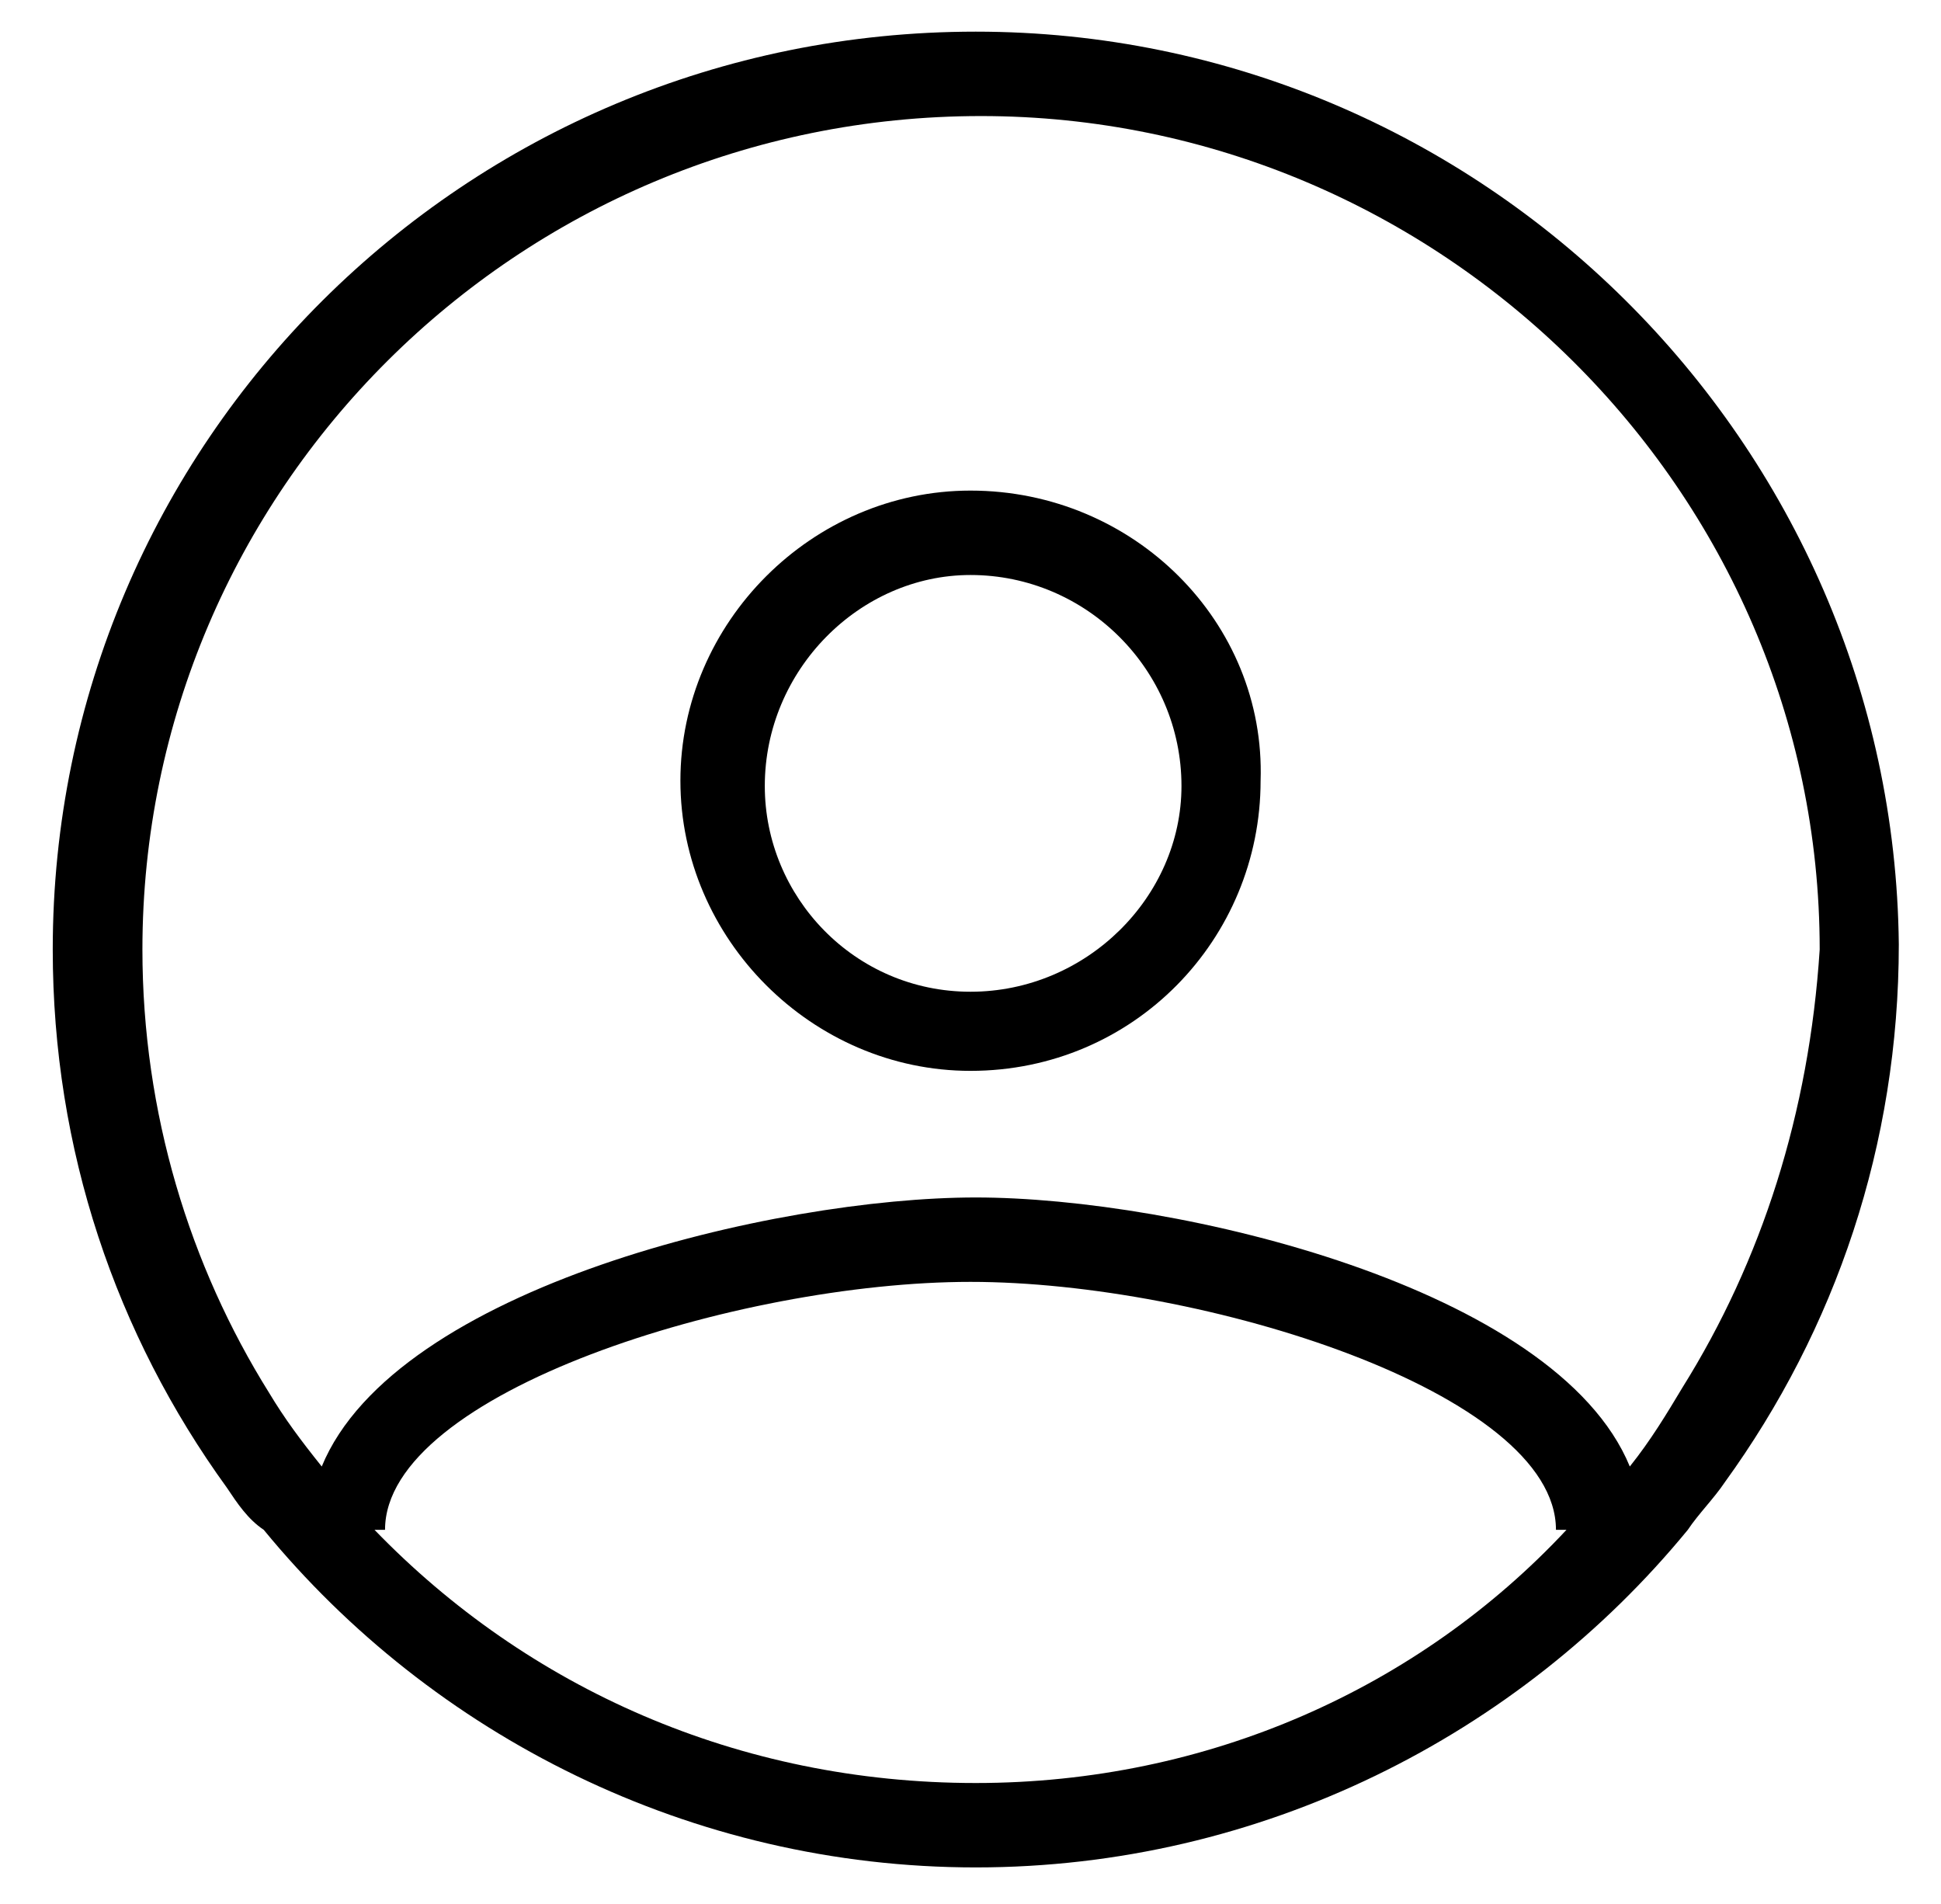 <?xml version="1.0" encoding="utf-8"?>
<!-- Generator: Adobe Illustrator 19.2.0, SVG Export Plug-In . SVG Version: 6.00 Build 0)  -->
<svg version="1.1" id="Capa_1" xmlns="http://www.w3.org/2000/svg" xmlns:xlink="http://www.w3.org/1999/xlink" x="0px" y="0px"
	 viewBox="0 0 36.8 36.1" style="enable-background:new 0 0 36.8 36.1;" xml:space="preserve">
<style type="text/css">
	.st0{fill-rule:evenodd;clip-rule:evenodd;}
	.st1{opacity:0.771;}
	.st2{enable-background:new    ;}
	.st3{clip-path:url(#SVGID_12_);}
	.st4{clip-path:url(#SVGID_14_);}
	.st5{clip-path:url(#SVGID_16_);}
</style>
<g>
	<path d="M18.4,9.3c-3,0-5.5,2.5-5.5,5.5c0,3,2.5,5.5,5.5,5.5c3.1,0,5.5-2.5,5.5-5.5C24,11.8,21.5,9.3,18.4,9.3z M18.4,18.8
		c-2.2,0-3.9-1.8-3.9-3.9c0-2.2,1.8-4,3.9-4c2.2,0,4,1.8,4,4C22.4,17,20.6,18.8,18.4,18.8z"/>
	<path d="M18.5,0.6C8.8,0.6,1,8.4,1,18c0,3.8,1.2,7.3,3.3,10.2C4.5,28.5,4.7,28.8,5,29c3.2,3.9,8.1,6.4,13.5,6.4
		c5.4,0,10.3-2.5,13.5-6.4c0.2-0.3,0.5-0.6,0.7-0.9c2.1-2.9,3.3-6.4,3.3-10.2C35.9,8.4,28.1,0.6,18.5,0.6z M18.5,33.8
		C14,33.8,10,32,7.1,29h0.2c0-2.6,6.7-4.7,11.1-4.7c4.4,0,11.1,2.1,11.1,4.7h0.2C26.9,32,22.9,33.8,18.5,33.8z M31.9,26.3
		c-0.3,0.5-0.6,1-1,1.5c-1.4-3.4-8.6-5.1-12.4-5.1c-3.8,0-11,1.7-12.4,5.1c-0.4-0.5-0.7-0.9-1-1.4c-1.5-2.4-2.4-5.3-2.4-8.4
		c0-8.7,7.1-15.8,15.9-15.8c8.7,0,15.9,7.1,15.9,15.8C34.3,21.1,33.4,23.9,31.9,26.3z"/>
</g>
</svg>
